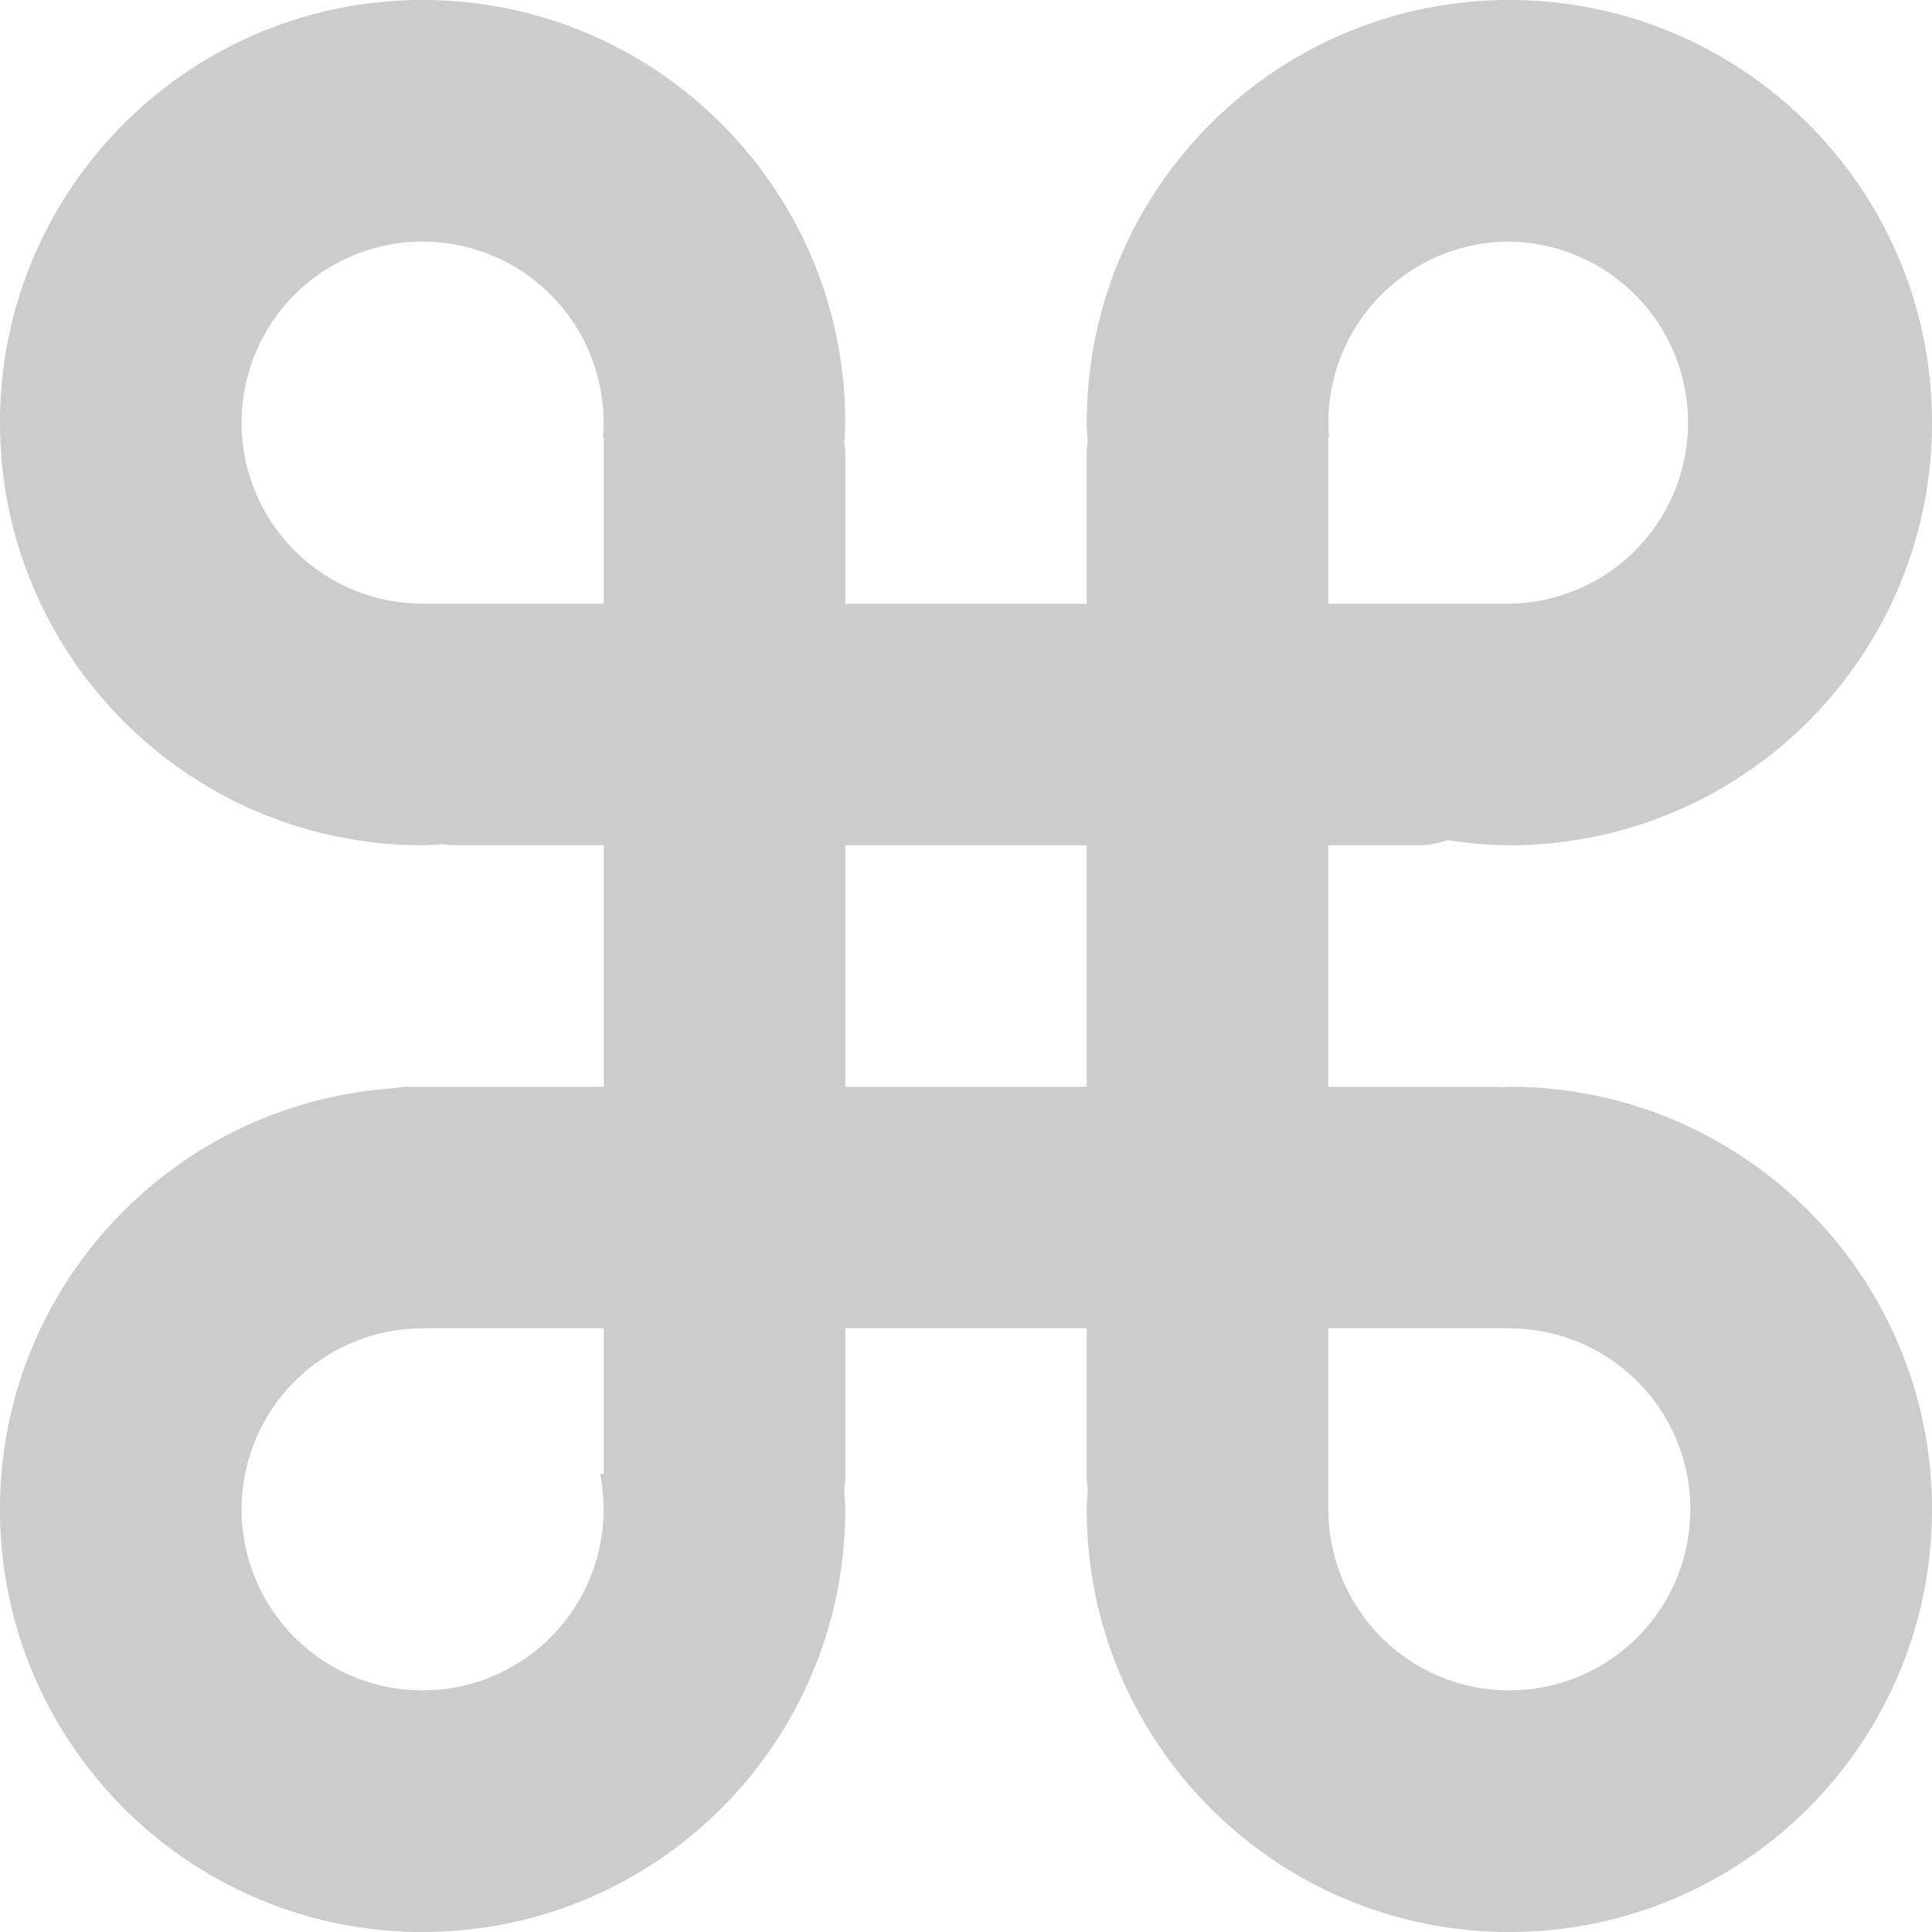 <svg xmlns="http://www.w3.org/2000/svg" width="64" height="64"><path d="M50 36c-.083 0-.163.013-.246.014A2.382 2.382 0 0049.5 36H44v-8h2.999c.337 0 .655-.068.957-.17.669.1 1.347.17 2.044.17 7.731 0 14-6.268 14-14.001C64 6.269 57.731 0 50 0c-7.732 0-14 6.269-14 13.999 0 .225.023.444.033.667-.012.111-.033.22-.033.334v5h-8v-5c0-.114-.021-.223-.033-.334.01-.223.033-.442.033-.667C28 6.269 21.731 0 14 0 6.268 0 0 6.269 0 13.999 0 21.732 6.268 28 14 28c.215 0 .424-.027.637-.037.12.015.238.037.363.037h5v8h-6.5c-.155 0-.28.023-.405.046C5.786 36.515 0 42.573 0 50c0 7.732 6.268 14 14 14 7.731 0 14-6.268 14-14 0-.225-.023-.444-.033-.667.012-.111.033-.22.033-.334V44h8v4.999c0 .114.021.223.033.334-.01.223-.033.442-.033.667 0 7.732 6.268 14 14 14 7.731 0 14-6.268 14-14s-6.269-14-14-14zm-6-21.5h.029a5.938 5.938 0 01-.025-.501A5.995 5.995 0 0150 8.005a5.996 5.996 0 010 11.991V20h-6v-5.5zM14 20v-.004a5.996 5.996 0 115.995-5.997c0 .169-.012.335-.025.501H20V20h-6zm6 28.833l-.121-.007A5.996 5.996 0 1114 44.004V44h6v4.833zM28 36v-8h8v8h-8zm22 19.996A5.996 5.996 0 0144.004 50H44v-6h6v.005a5.995 5.995 0 110 11.991z" fill-rule="evenodd" clip-rule="evenodd" fill="#ccc"/></svg>